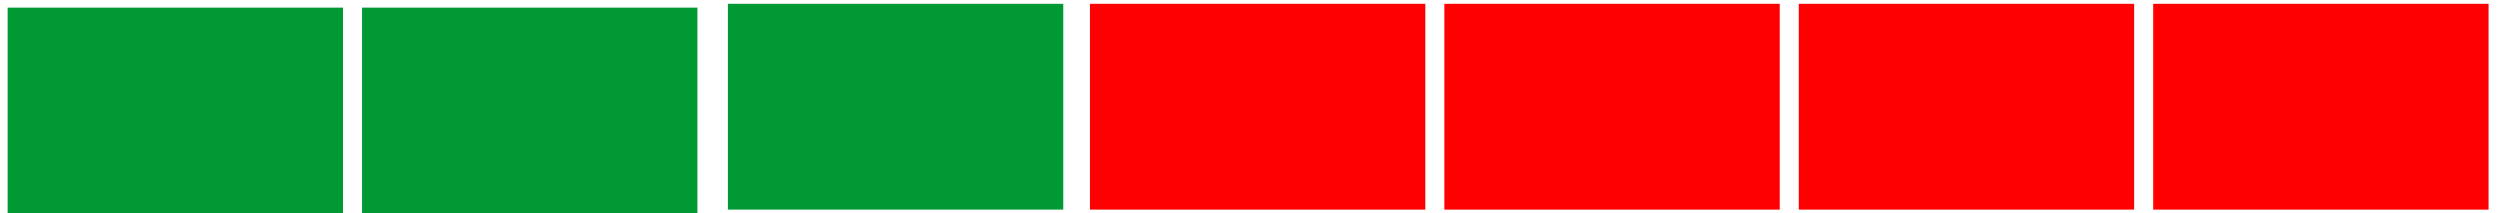 <svg version="1.1" width="164" height="14" xmlns="http://www.w3.org/2000/svg" xmlns:xlink="http://www.w3.org/1999/xlink">
  <!-- Exported by Scratch - http://scratch.mit.edu/ -->
  <path id="ID0.24547348404303193" fill="#009933" stroke="#009933" stroke-width="2" d="M 140.500 130.500 L 160.500 130.500 L 160.500 142 L 140.500 142 L 140.500 130.500 Z " transform="matrix(1, 0, 0, 1, -91.75, -129.25)"/>
  <path id="ID0.24547348404303193" fill="#009933" stroke="#009933" stroke-width="2" d="M 140.500 130.500 L 160.500 130.500 L 160.500 142 L 140.500 142 L 140.500 130.500 Z " transform="matrix(1, 0, 0, 1, -139, -129)"/>
  <path id="ID0.24547348404303193" fill="#FF0000" stroke="#FF0000" stroke-width="2" d="M 140.500 130.500 L 160.500 130.500 L 160.500 142 L 140.500 142 L 140.500 130.500 Z " transform="matrix(1, 0, 0, 1, -68, -129.25)"/>
  <path id="ID0.24547348404303193" fill="#009933" stroke="#009933" stroke-width="2" d="M 140.500 130.500 L 160.500 130.500 L 160.500 142 L 140.500 142 L 140.500 130.500 Z " transform="matrix(1, 0, 0, 1, -115.75, -129)"/>
  <path id="ID0.24547348404303193" fill="#FF0000" stroke="#FF0000" stroke-width="2" d="M 140.500 130.500 L 160.500 130.500 L 160.500 142 L 140.500 142 L 140.500 130.500 Z " transform="matrix(1, 0, 0, 1, -44.75, -129.25)"/>
  <path id="ID0.24547348404303193" fill="#FF0000" stroke="#FF0000" stroke-width="2" d="M 140.500 130.500 L 160.500 130.500 L 160.500 142 L 140.500 142 L 140.500 130.500 Z " transform="matrix(1, 0, 0, 1, -21.5, -129.25)"/>
  <path id="ID0.24547348404303193" fill="#FF0000" stroke="#FF0000" stroke-width="2" d="M 140.500 130.500 L 160.500 130.500 L 160.500 142 L 140.500 142 L 140.500 130.500 Z " transform="matrix(1, 0, 0, 1, 1.75, -129.25)"/>
</svg>